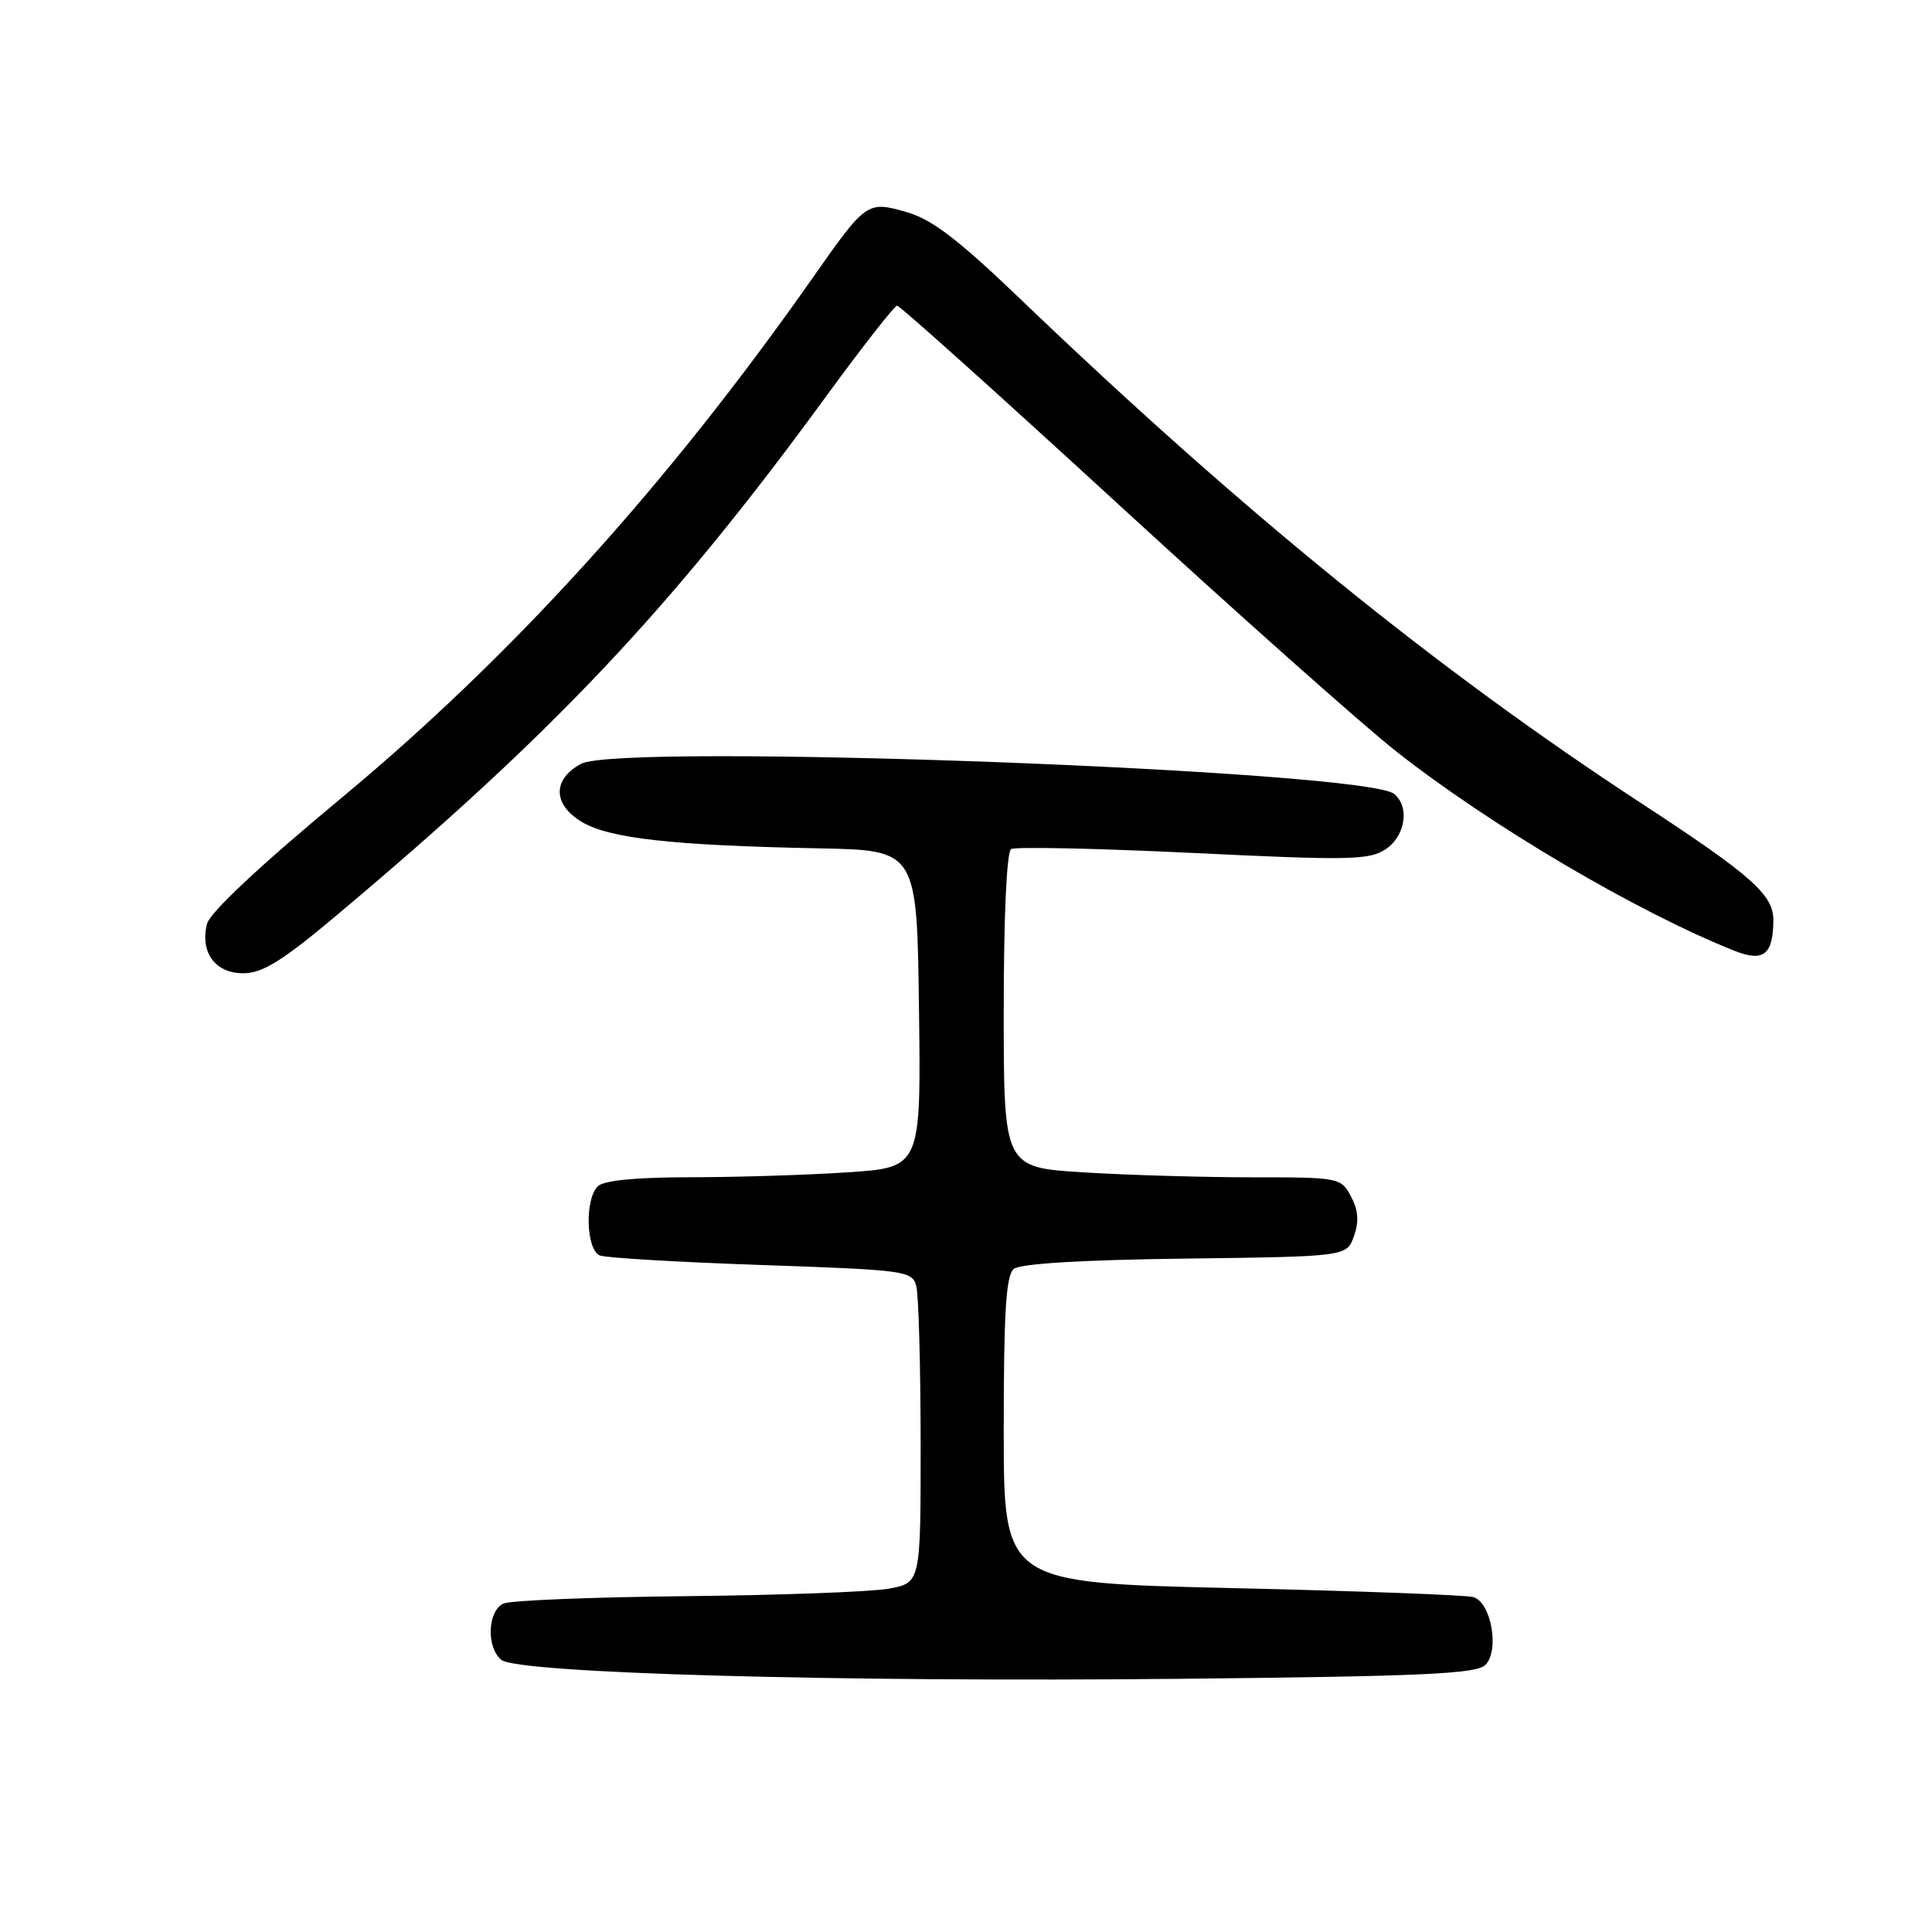 <?xml version="1.0" encoding="UTF-8" standalone="no"?>
<!DOCTYPE svg PUBLIC "-//W3C//DTD SVG 1.1//EN" "http://www.w3.org/Graphics/SVG/1.1/DTD/svg11.dtd" >
<svg xmlns="http://www.w3.org/2000/svg" xmlns:xlink="http://www.w3.org/1999/xlink" version="1.1" viewBox="0 0 256 256">
 <g >
 <path fill="currentColor"
d=" M 196.82 220.61 C 198.73 218.70 197.59 212.30 195.22 211.62 C 194.27 211.35 179.89 210.81 163.25 210.43 C 133.00 209.73 133.00 209.73 133.00 189.49 C 133.00 173.88 133.30 168.99 134.33 168.14 C 135.18 167.44 143.33 166.94 157.05 166.77 C 178.45 166.50 178.45 166.50 179.41 163.78 C 180.10 161.83 179.98 160.34 179.01 158.53 C 177.69 156.05 177.45 156.00 165.99 156.00 C 159.57 156.00 149.52 155.71 143.66 155.35 C 133.00 154.70 133.00 154.70 133.00 133.91 C 133.00 121.41 133.39 112.88 133.98 112.51 C 134.52 112.18 145.35 112.41 158.05 113.02 C 178.70 114.02 181.39 113.97 183.57 112.55 C 186.21 110.82 186.83 106.93 184.74 105.20 C 180.94 102.05 82.25 98.39 77.00 101.21 C 73.21 103.24 73.23 106.56 77.04 108.88 C 80.68 111.09 89.06 112.03 108.50 112.41 C 121.50 112.66 121.50 112.66 121.77 133.68 C 122.04 154.70 122.04 154.70 112.27 155.34 C 106.90 155.70 97.53 155.99 91.45 155.99 C 84.20 156.00 79.99 156.41 79.20 157.20 C 77.45 158.95 77.67 165.66 79.50 166.36 C 80.32 166.68 89.96 167.24 100.92 167.62 C 120.02 168.28 120.87 168.39 121.41 170.40 C 121.72 171.56 121.98 180.88 121.99 191.12 C 122.00 209.74 122.00 209.74 117.75 210.51 C 115.41 210.93 103.38 211.37 91.00 211.50 C 78.62 211.62 67.71 212.06 66.75 212.47 C 64.61 213.38 64.40 218.26 66.43 219.94 C 68.58 221.72 111.14 222.91 156.44 222.45 C 188.60 222.12 195.63 221.80 196.82 220.61 Z  M 44.50 121.37 C 73.39 97.13 88.94 80.64 109.48 52.50 C 114.30 45.90 118.53 40.50 118.88 40.50 C 119.23 40.50 132.43 52.35 148.21 66.84 C 163.99 81.33 180.55 96.05 185.00 99.56 C 197.48 109.39 216.88 120.83 229.84 125.99 C 233.67 127.51 234.96 126.50 234.98 121.94 C 235.00 118.57 232.10 116.00 217.50 106.45 C 190.29 88.66 164.45 67.67 135.00 39.43 C 127.00 31.76 123.47 29.06 120.18 28.12 C 114.90 26.60 114.80 26.67 107.64 36.88 C 88.39 64.30 67.93 86.88 45.27 105.71 C 34.43 114.71 27.81 120.91 27.43 122.42 C 26.48 126.21 28.55 129.01 32.29 128.96 C 34.80 128.94 37.46 127.29 44.50 121.37 Z "/>
</g>
</svg>